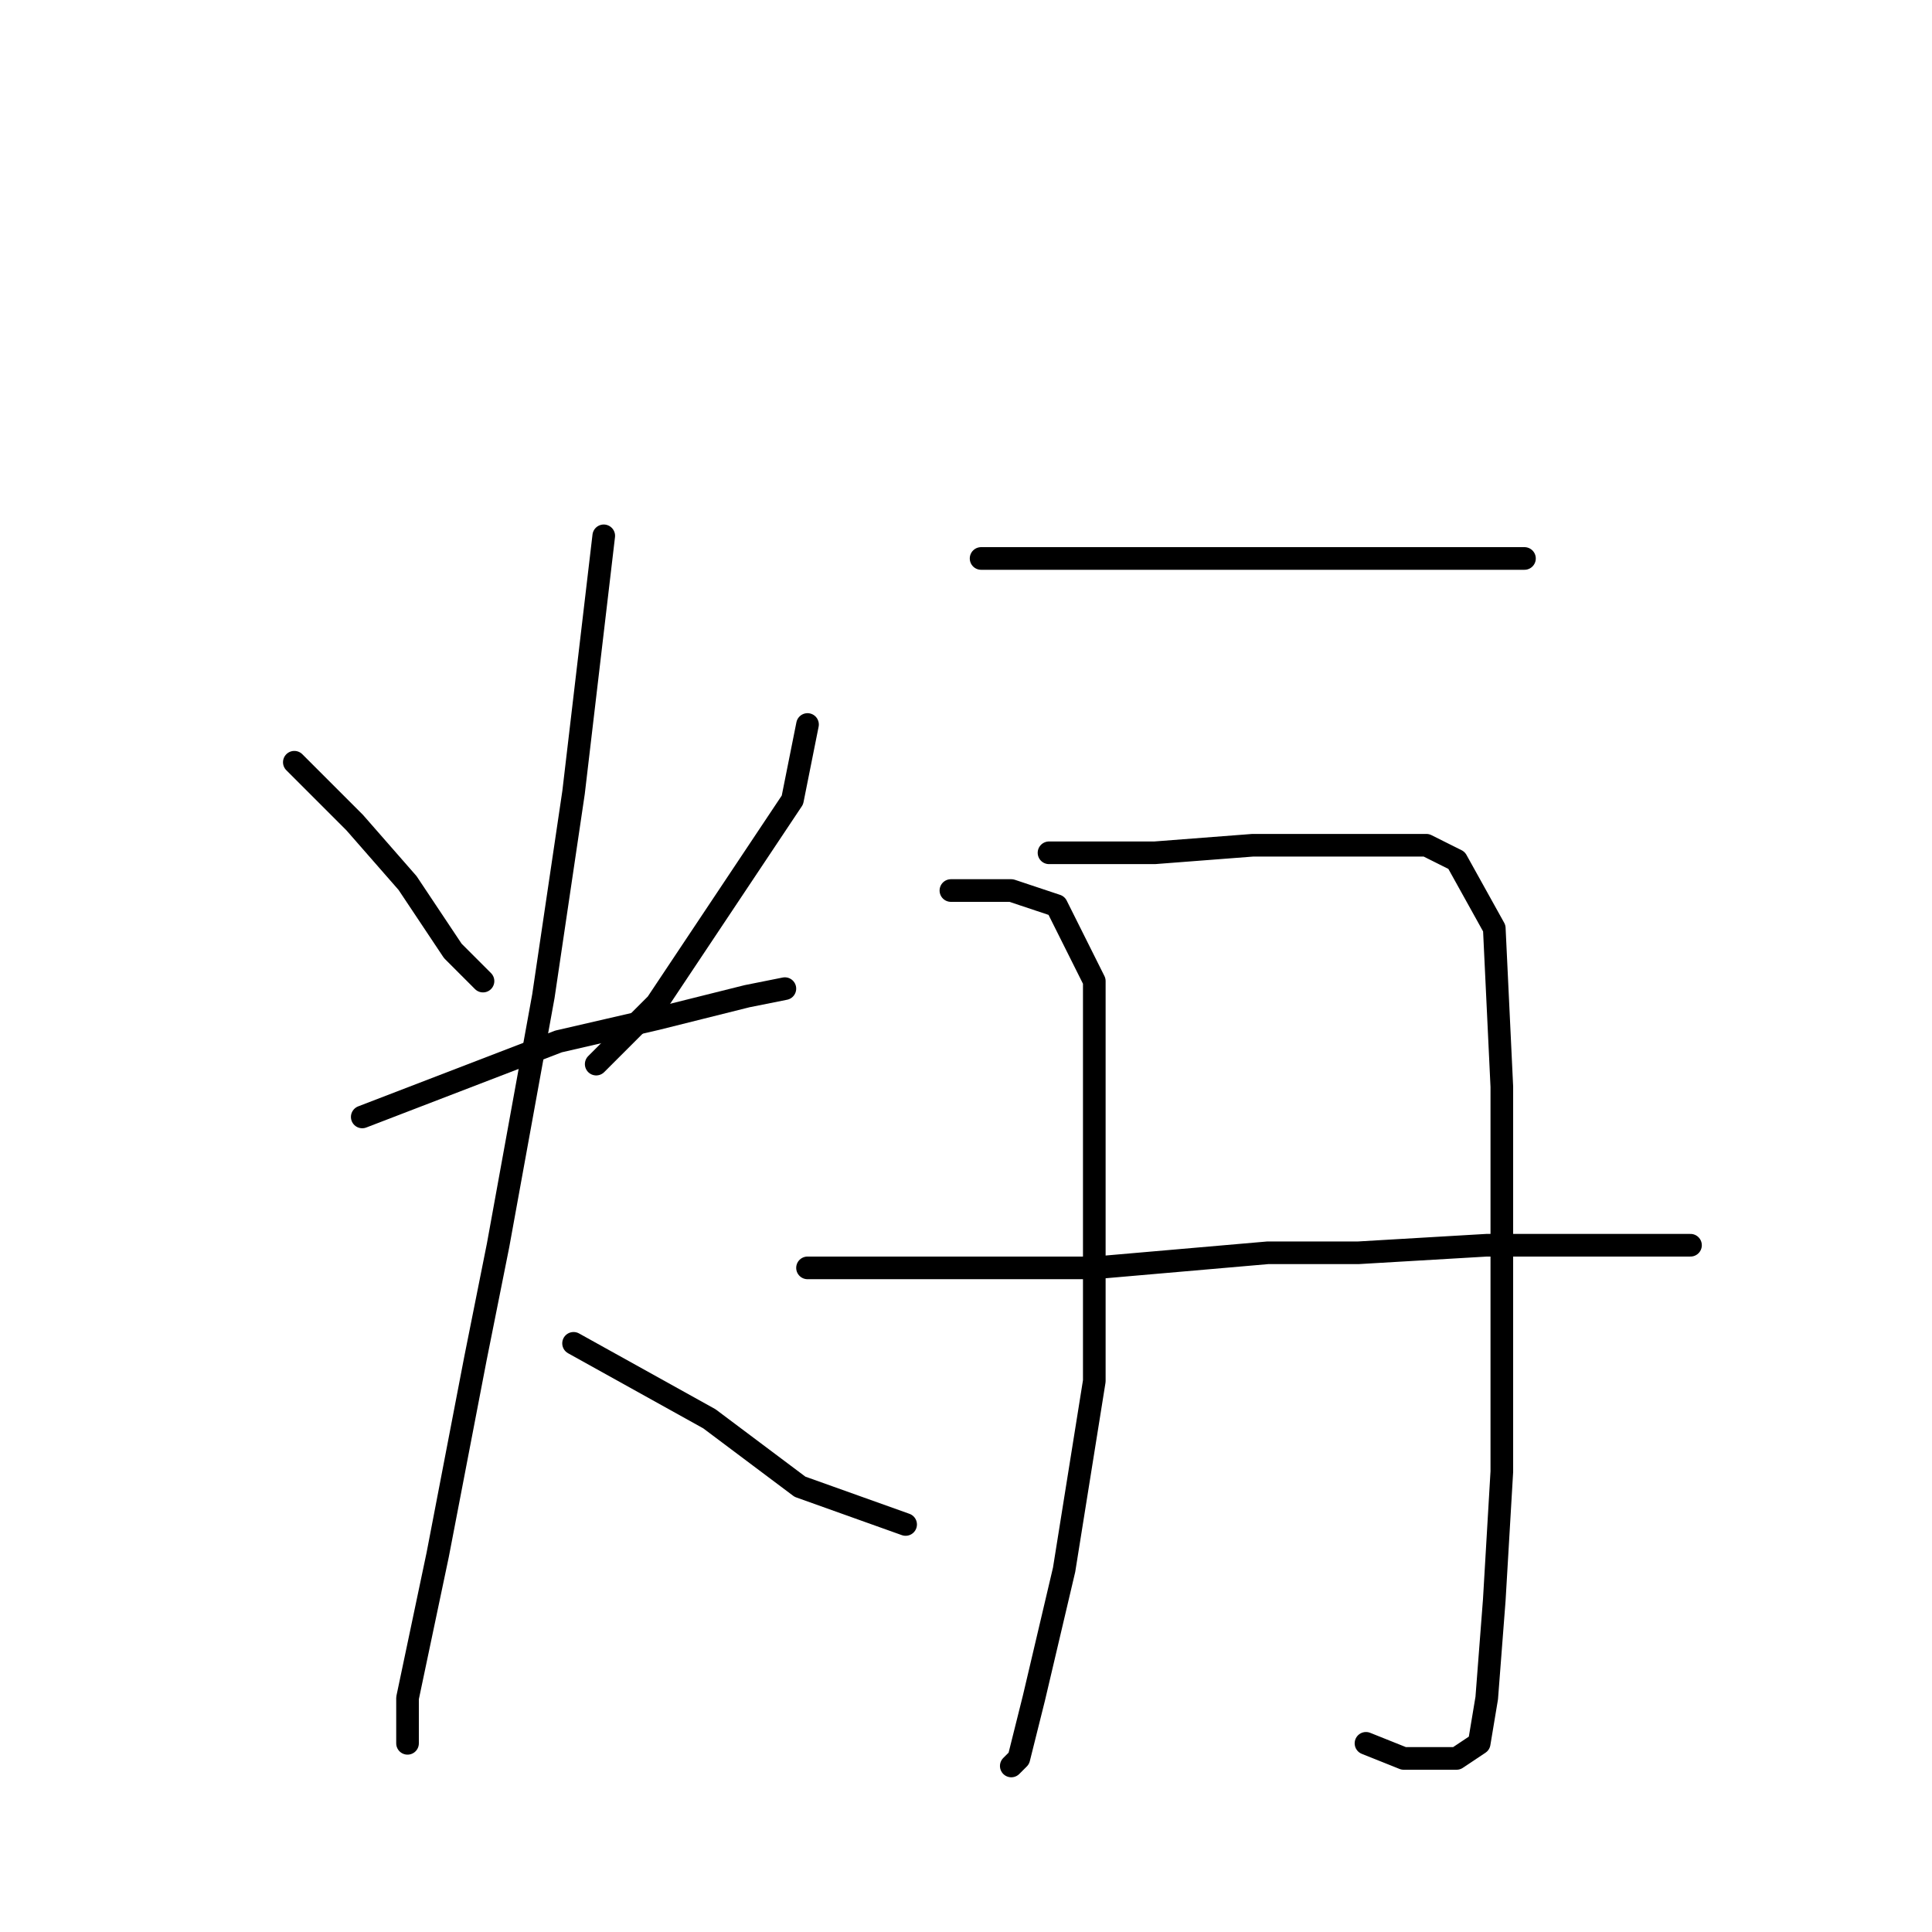 <?xml version="1.0" standalone="no"?>
    <svg width="256" height="256" xmlns="http://www.w3.org/2000/svg" version="1.1">
    <polyline stroke="black" stroke-width="3" stroke-linecap="round" fill="transparent" stroke-linejoin="round" points="39 101 43 105 47 109 54 117 60 126 64 130 64 130 " />
        <polyline stroke="black" stroke-width="3" stroke-linecap="round" fill="transparent" stroke-linejoin="round" points="107 96 106 101 105 106 97 118 87 133 79 141 79 141 " />
        <polyline stroke="black" stroke-width="3" stroke-linecap="round" fill="transparent" stroke-linejoin="round" points="48 148 61 143 74 138 87 135 99 132 104 131 104 131 " />
        <polyline stroke="black" stroke-width="3" stroke-linecap="round" fill="transparent" stroke-linejoin="round" points="80 71 78 88 76 105 72 132 66 165 63 180 58 206 54 225 54 231 54 231 " />
        <polyline stroke="black" stroke-width="3" stroke-linecap="round" fill="transparent" stroke-linejoin="round" points="76 178 85 183 94 188 106 197 120 202 120 202 " />
        <polyline stroke="black" stroke-width="3" stroke-linecap="round" fill="transparent" stroke-linejoin="round" points="130 74 142 74 154 74 168 74 183 74 189 74 199 74 202 74 202 74 " />
        <polyline stroke="black" stroke-width="3" stroke-linecap="round" fill="transparent" stroke-linejoin="round" points="126 118 130 118 134 118 140 120 145 130 145 155 145 183 141 208 137 225 135 233 134 234 134 234 " />
        <polyline stroke="black" stroke-width="3" stroke-linecap="round" fill="transparent" stroke-linejoin="round" points="139 113 146 113 153 113 166 112 184 112 189 112 193 114 198 123 199 144 199 171 199 195 198 212 197 225 196 231 193 233 186 233 181 231 181 231 " />
        <polyline stroke="black" stroke-width="3" stroke-linecap="round" fill="transparent" stroke-linejoin="round" points="107 168 116 168 125 168 145 168 168 166 180 166 197 165 212 165 224 165 224 165 " />
        </svg>